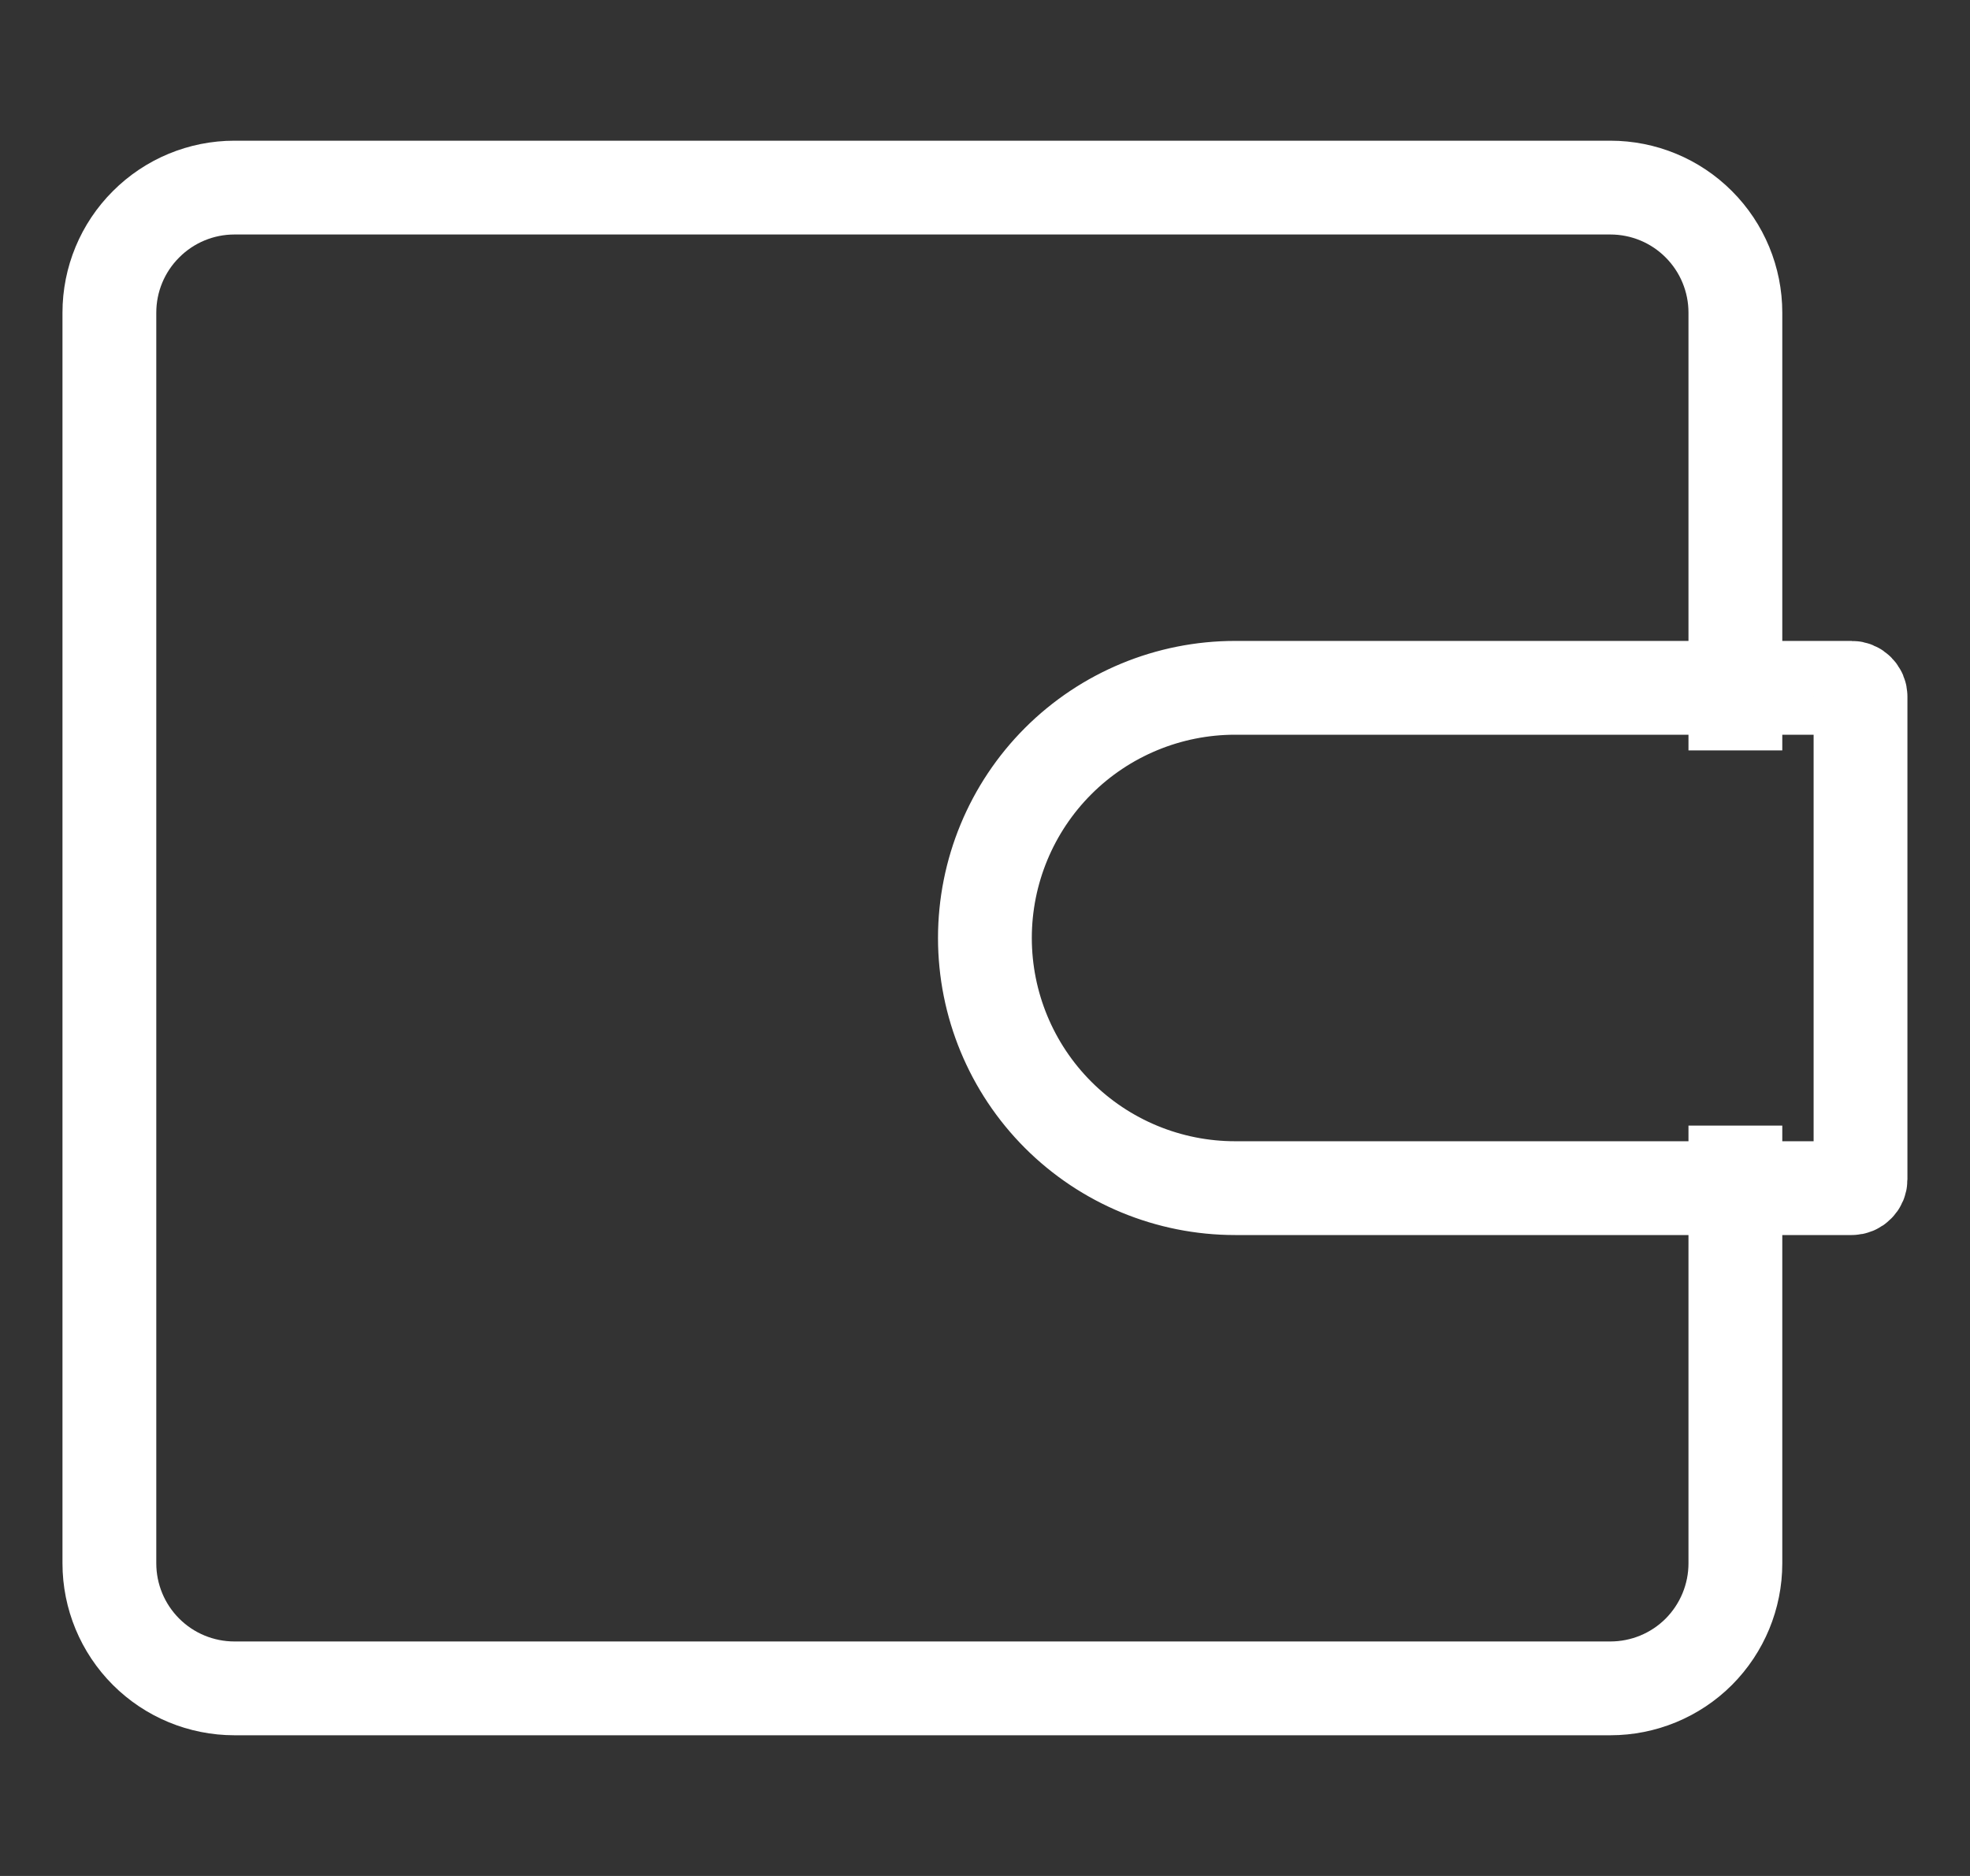 <svg width="21" height="20" viewBox="0 0 21 20" fill="none" xmlns="http://www.w3.org/2000/svg">
<rect x="0" y="0" width="21" height="20" fill="#333333" stroke="none"/>
<g clip-path="url(#clip0_1784_29293)">
<path d="M18.499 8V3.333C18.499 2.98 18.359 2.641 18.109 2.391C17.859 2.14 17.52 2 17.166 2H2.499C2.146 2 1.807 2.14 1.557 2.391C1.306 2.641 1.166 2.98 1.166 3.333V16.667C1.166 17.02 1.306 17.359 1.557 17.61C1.807 17.86 2.146 18 2.499 18H17.166C17.52 18 17.859 17.86 18.109 17.61C18.359 17.359 18.499 17.02 18.499 16.667V12M19.739 7.333H13.166C12.459 7.333 11.78 7.614 11.28 8.114C10.78 8.614 10.499 9.293 10.499 10C10.499 10.707 10.78 11.386 11.28 11.886C11.78 12.386 12.459 12.667 13.166 12.667H19.739C19.764 12.667 19.788 12.657 19.805 12.639C19.823 12.622 19.833 12.598 19.833 12.573V7.427C19.833 7.402 19.823 7.378 19.805 7.361C19.788 7.343 19.764 7.333 19.739 7.333Z" stroke="white"/>
</g>
<defs>
<clipPath id="clip0_1784_29293">
<rect width="20" height="20" fill="white" transform="translate(0.5)"/>
</clipPath>
</defs>
</svg>
